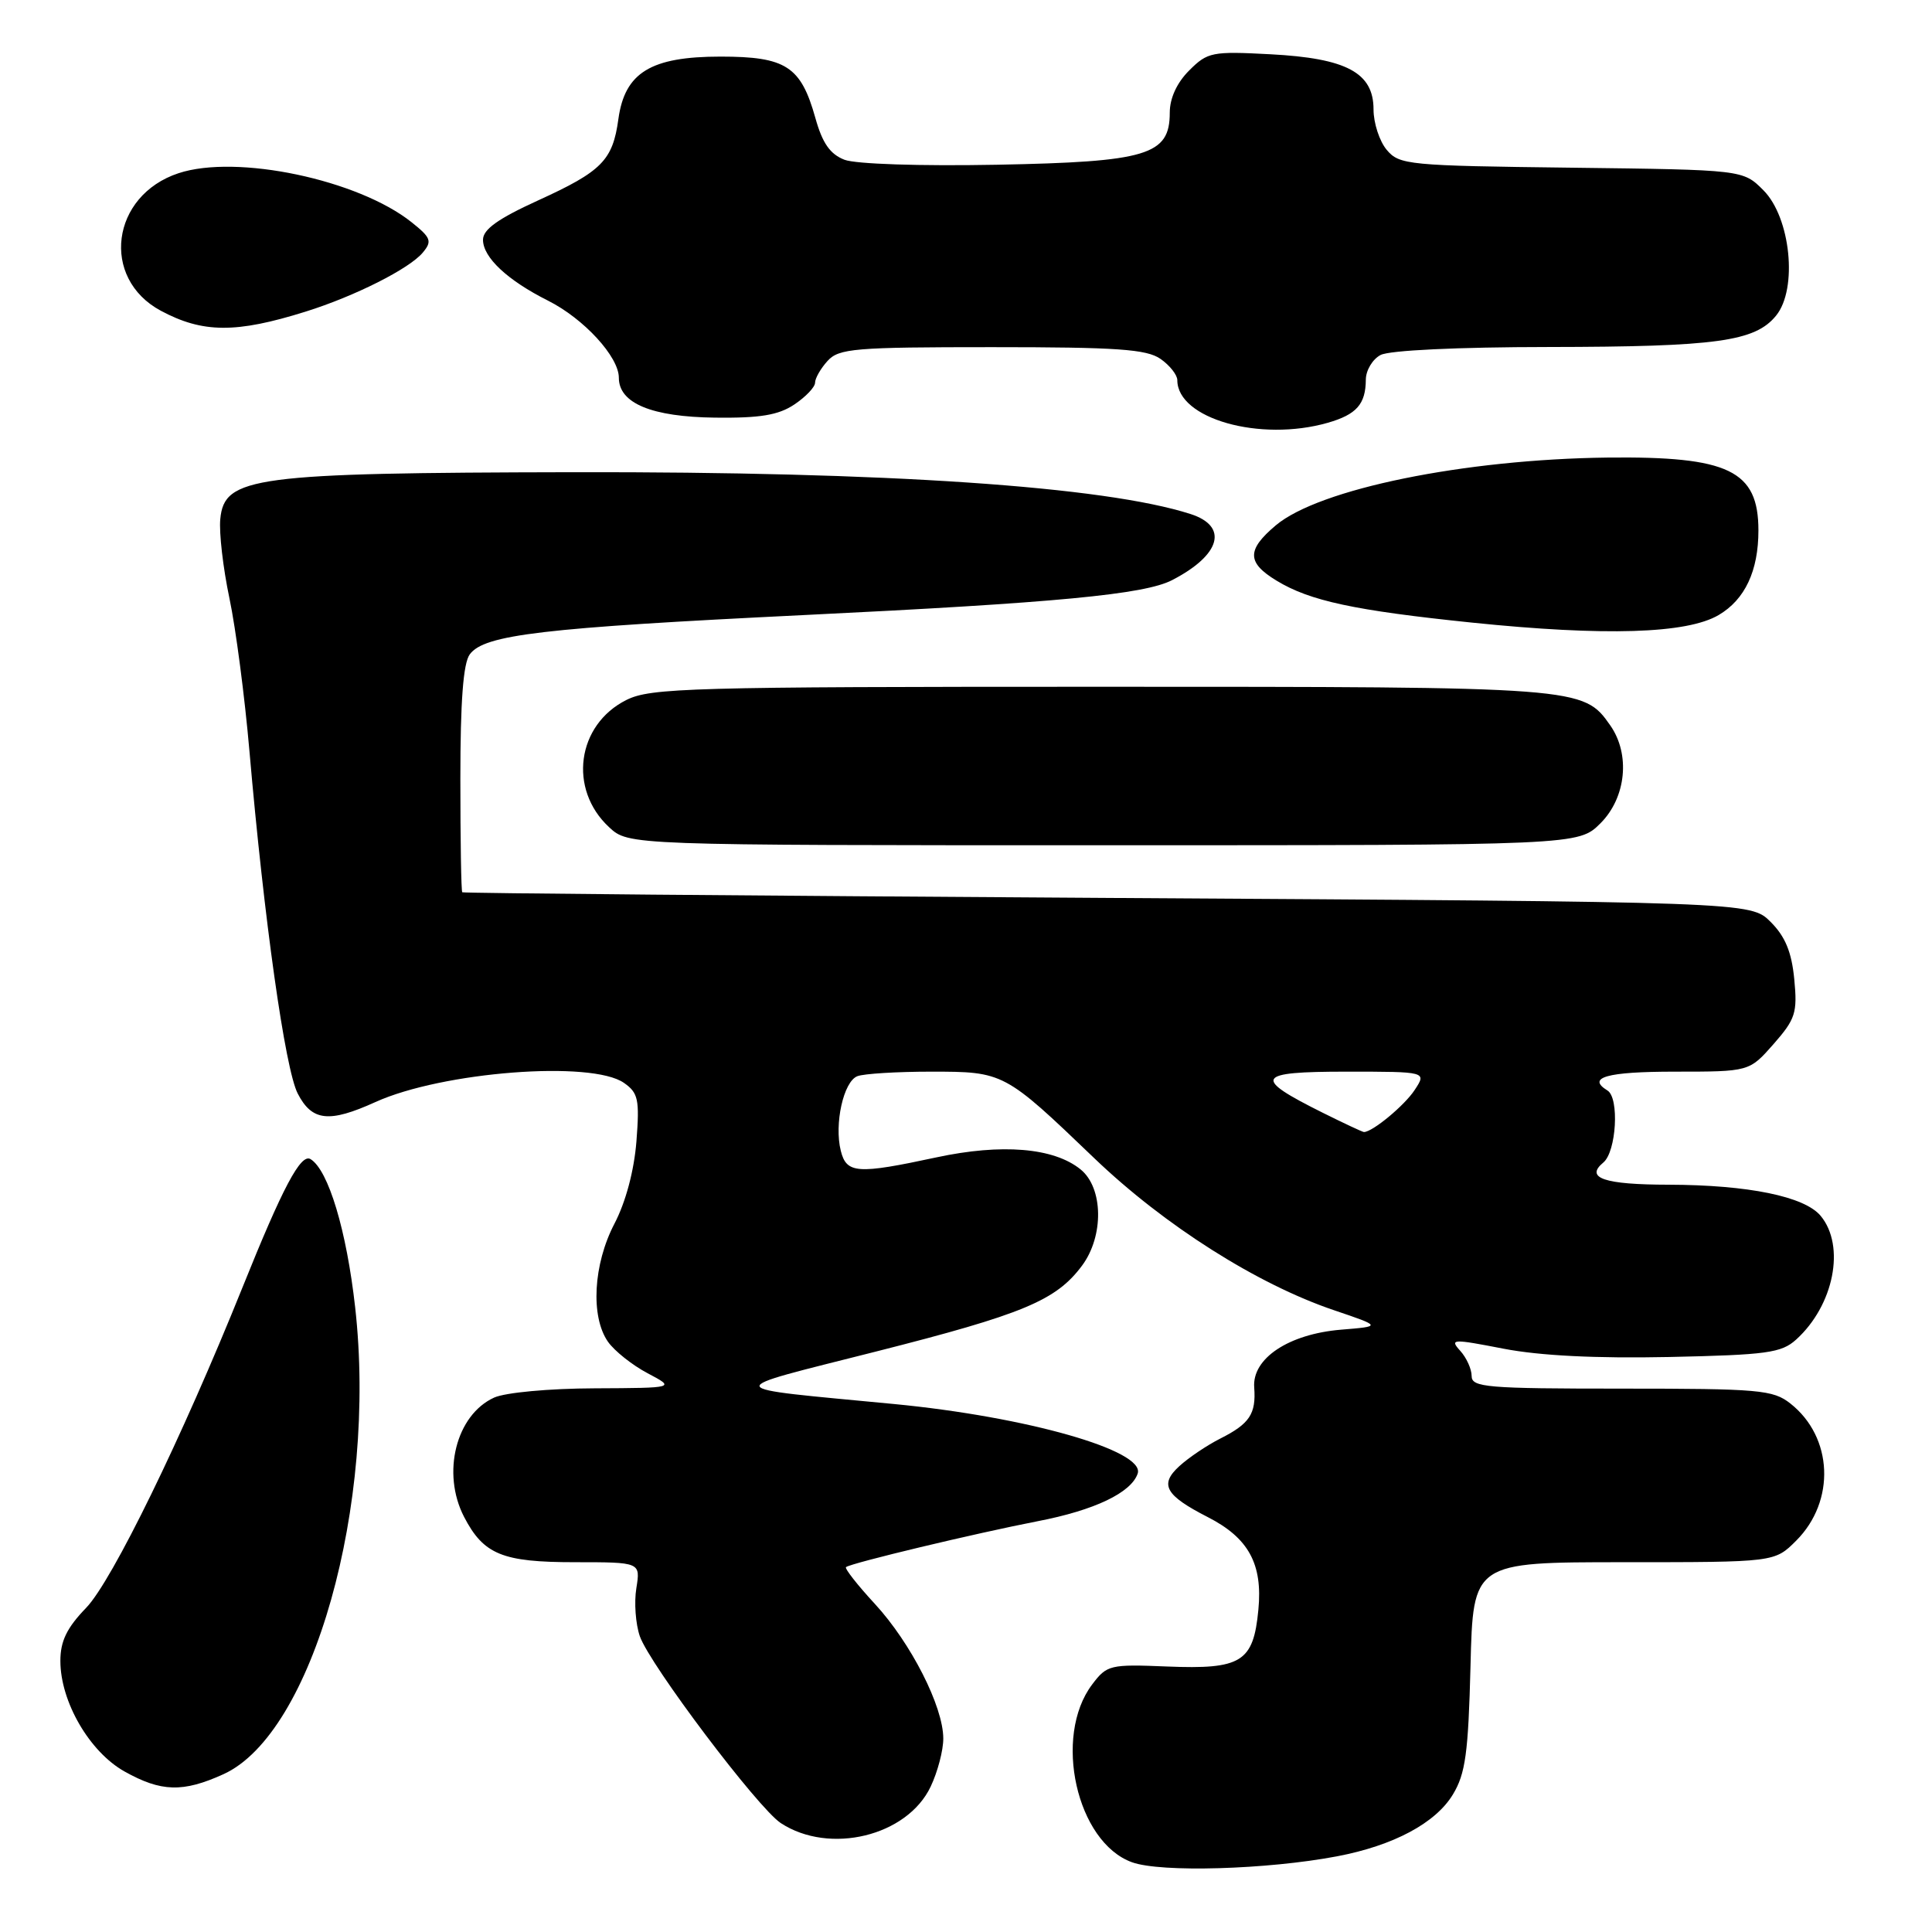 <?xml version="1.0" encoding="UTF-8" standalone="no"?>
<!DOCTYPE svg PUBLIC "-//W3C//DTD SVG 1.1//EN" "http://www.w3.org/Graphics/SVG/1.1/DTD/svg11.dtd" >
<svg xmlns="http://www.w3.org/2000/svg" xmlns:xlink="http://www.w3.org/1999/xlink" version="1.1" viewBox="0 0 256 256">
 <g >
 <path fill="currentColor"
d=" M 177.17 245.97 C 184.64 244.55 190.23 241.57 192.52 237.77 C 194.18 235.03 194.56 232.28 194.85 220.75 C 195.19 207.00 195.19 207.00 215.17 207.00 C 235.15 207.00 235.15 207.00 238.00 204.15 C 243.25 198.90 242.89 190.42 237.23 185.97 C 234.94 184.16 233.10 184.00 214.87 184.00 C 196.97 184.00 195.00 183.83 195.00 182.33 C 195.00 181.41 194.32 179.90 193.48 178.98 C 192.06 177.41 192.44 177.39 199.23 178.71 C 204.04 179.64 211.47 180.01 221.15 179.81 C 234.13 179.53 236.04 179.27 238.00 177.50 C 243.00 172.97 244.56 165.11 241.25 161.11 C 239.11 158.53 231.65 157.01 221.11 156.98 C 212.55 156.97 209.98 156.09 212.45 154.04 C 214.18 152.60 214.59 145.48 213.00 144.50 C 210.19 142.77 212.92 142.00 221.90 142.00 C 231.79 142.00 231.79 142.00 235.01 138.34 C 237.91 135.03 238.18 134.20 237.75 129.75 C 237.40 126.15 236.56 124.10 234.62 122.16 C 231.96 119.50 231.96 119.50 146.73 118.98 C 99.85 118.69 61.39 118.36 61.25 118.23 C 61.11 118.10 61.00 111.34 61.00 103.19 C 61.00 92.91 61.38 87.87 62.25 86.70 C 64.18 84.09 71.88 83.19 106.50 81.50 C 139.93 79.88 151.65 78.77 155.31 76.87 C 161.76 73.54 162.82 69.74 157.75 68.11 C 146.34 64.44 117.52 62.49 76.00 62.57 C 33.61 62.65 29.72 63.17 29.19 68.77 C 29.01 70.56 29.56 75.29 30.40 79.27 C 31.24 83.24 32.43 92.35 33.05 99.50 C 34.99 121.87 37.78 141.68 39.45 144.90 C 41.34 148.57 43.61 148.81 49.74 146.03 C 58.60 142.01 78.39 140.48 82.68 143.49 C 84.57 144.81 84.76 145.68 84.33 151.24 C 84.02 155.12 82.92 159.26 81.42 162.14 C 78.61 167.52 78.23 174.45 80.56 177.79 C 81.42 179.01 83.78 180.89 85.81 181.96 C 89.50 183.91 89.50 183.91 78.80 183.96 C 72.73 183.98 66.96 184.52 65.47 185.19 C 60.43 187.49 58.49 195.18 61.49 200.99 C 64.08 205.98 66.56 207.00 76.16 207.00 C 84.87 207.00 84.87 207.00 84.32 210.44 C 84.01 212.32 84.22 215.19 84.78 216.81 C 86.11 220.60 100.42 239.57 103.46 241.57 C 109.92 245.80 120.21 243.30 123.32 236.73 C 124.24 234.79 125.00 231.92 124.99 230.35 C 124.98 226.11 120.71 217.72 115.93 212.53 C 113.61 210.02 111.89 207.82 112.10 207.65 C 112.81 207.10 129.26 203.17 137.49 201.57 C 145.03 200.12 149.90 197.79 150.75 195.25 C 151.76 192.21 136.05 187.73 118.46 186.04 C 95.01 183.79 95.21 184.38 116.10 179.08 C 135.58 174.14 139.94 172.32 143.37 167.71 C 146.29 163.79 146.20 157.39 143.18 154.95 C 139.63 152.07 132.74 151.50 124.07 153.36 C 113.60 155.61 112.17 155.52 111.41 152.49 C 110.52 148.94 111.77 143.30 113.61 142.60 C 114.46 142.27 118.85 142.00 123.36 142.00 C 133.00 142.00 133.09 142.05 145.00 153.47 C 154.30 162.38 166.60 170.18 176.79 173.62 C 183.07 175.75 183.07 175.75 177.69 176.19 C 170.75 176.77 165.89 180.00 166.19 183.85 C 166.45 187.35 165.58 188.66 161.69 190.62 C 159.93 191.51 157.49 193.15 156.26 194.28 C 153.60 196.71 154.40 198.14 160.03 201.02 C 165.44 203.78 167.33 207.23 166.74 213.31 C 166.08 220.24 164.50 221.22 154.63 220.82 C 147.07 220.51 146.67 220.61 144.71 223.21 C 139.51 230.11 142.65 244.11 150.00 246.76 C 153.81 248.14 167.90 247.73 177.17 245.97 Z  M 29.61 235.09 C 41.45 229.71 50.00 199.39 47.06 173.22 C 45.92 163.05 43.52 155.05 41.15 153.59 C 39.86 152.80 37.47 157.30 32.11 170.64 C 24.10 190.54 14.86 209.48 11.42 213.04 C 8.85 215.70 8.00 217.46 8.00 220.08 C 8.00 225.48 11.86 232.13 16.50 234.73 C 21.36 237.45 24.24 237.53 29.61 235.09 Z  M 212.08 109.08 C 215.48 105.67 216.05 99.95 213.37 96.12 C 209.80 91.02 209.48 91.00 145.78 91.00 C 91.35 91.00 86.21 91.15 83.00 92.75 C 76.43 96.04 75.27 104.57 80.71 109.61 C 83.29 112.00 83.29 112.00 146.22 112.00 C 209.15 112.00 209.15 112.00 212.08 109.08 Z  M 227.74 81.49 C 231.22 79.44 233.00 75.64 233.00 70.29 C 233.00 62.34 229.07 60.45 213.00 60.63 C 194.00 60.86 174.79 64.78 169.05 69.61 C 165.18 72.87 165.20 74.55 169.17 76.95 C 173.56 79.62 179.45 80.89 195.06 82.50 C 212.67 84.31 223.53 83.98 227.74 81.49 Z  M 175.94 56.02 C 179.76 54.92 180.96 53.55 180.98 50.29 C 180.99 49.07 181.87 47.60 182.93 47.04 C 184.08 46.42 193.14 45.99 205.18 45.98 C 227.47 45.95 232.57 45.25 235.35 41.81 C 238.23 38.26 237.27 28.82 233.66 25.21 C 230.96 22.50 230.96 22.50 208.23 22.22 C 186.59 21.96 185.42 21.85 183.75 19.86 C 182.79 18.72 182.00 16.31 182.00 14.50 C 182.00 9.63 178.43 7.72 168.33 7.19 C 160.60 6.78 160.01 6.90 157.58 9.33 C 155.94 10.96 155.00 13.02 155.00 14.93 C 155.00 20.56 152.02 21.45 132.05 21.83 C 121.88 22.02 113.41 21.74 111.90 21.17 C 109.99 20.43 108.97 18.97 108.04 15.63 C 106.12 8.78 104.14 7.50 95.47 7.50 C 86.24 7.50 82.79 9.61 81.94 15.77 C 81.19 21.25 79.76 22.70 71.27 26.57 C 65.99 28.98 64.00 30.40 64.00 31.77 C 64.00 34.11 67.24 37.14 72.62 39.84 C 77.36 42.22 82.00 47.27 82.00 50.05 C 82.00 53.44 86.35 55.24 94.76 55.34 C 100.71 55.41 103.14 55.01 105.25 53.60 C 106.76 52.59 108.00 51.29 108.00 50.71 C 108.00 50.13 108.74 48.83 109.65 47.83 C 111.15 46.17 113.21 46.00 131.43 46.00 C 148.03 46.00 151.94 46.27 153.78 47.56 C 155.00 48.41 156.00 49.68 156.00 50.37 C 156.00 55.48 166.96 58.59 175.94 56.02 Z  M 40.50 41.29 C 47.02 39.25 54.26 35.60 56.03 33.46 C 57.28 31.96 57.11 31.50 54.54 29.45 C 47.46 23.80 31.35 20.41 23.66 22.95 C 14.71 25.90 13.29 36.86 21.30 41.17 C 26.86 44.15 31.28 44.18 40.50 41.29 Z  M 175.28 147.45 C 165.90 142.78 166.34 142.00 178.40 142.00 C 189.05 142.00 189.05 142.00 187.45 144.43 C 186.11 146.48 181.86 150.00 180.73 150.00 C 180.55 150.00 178.09 148.85 175.28 147.45 Z "/>
</g>
</svg>